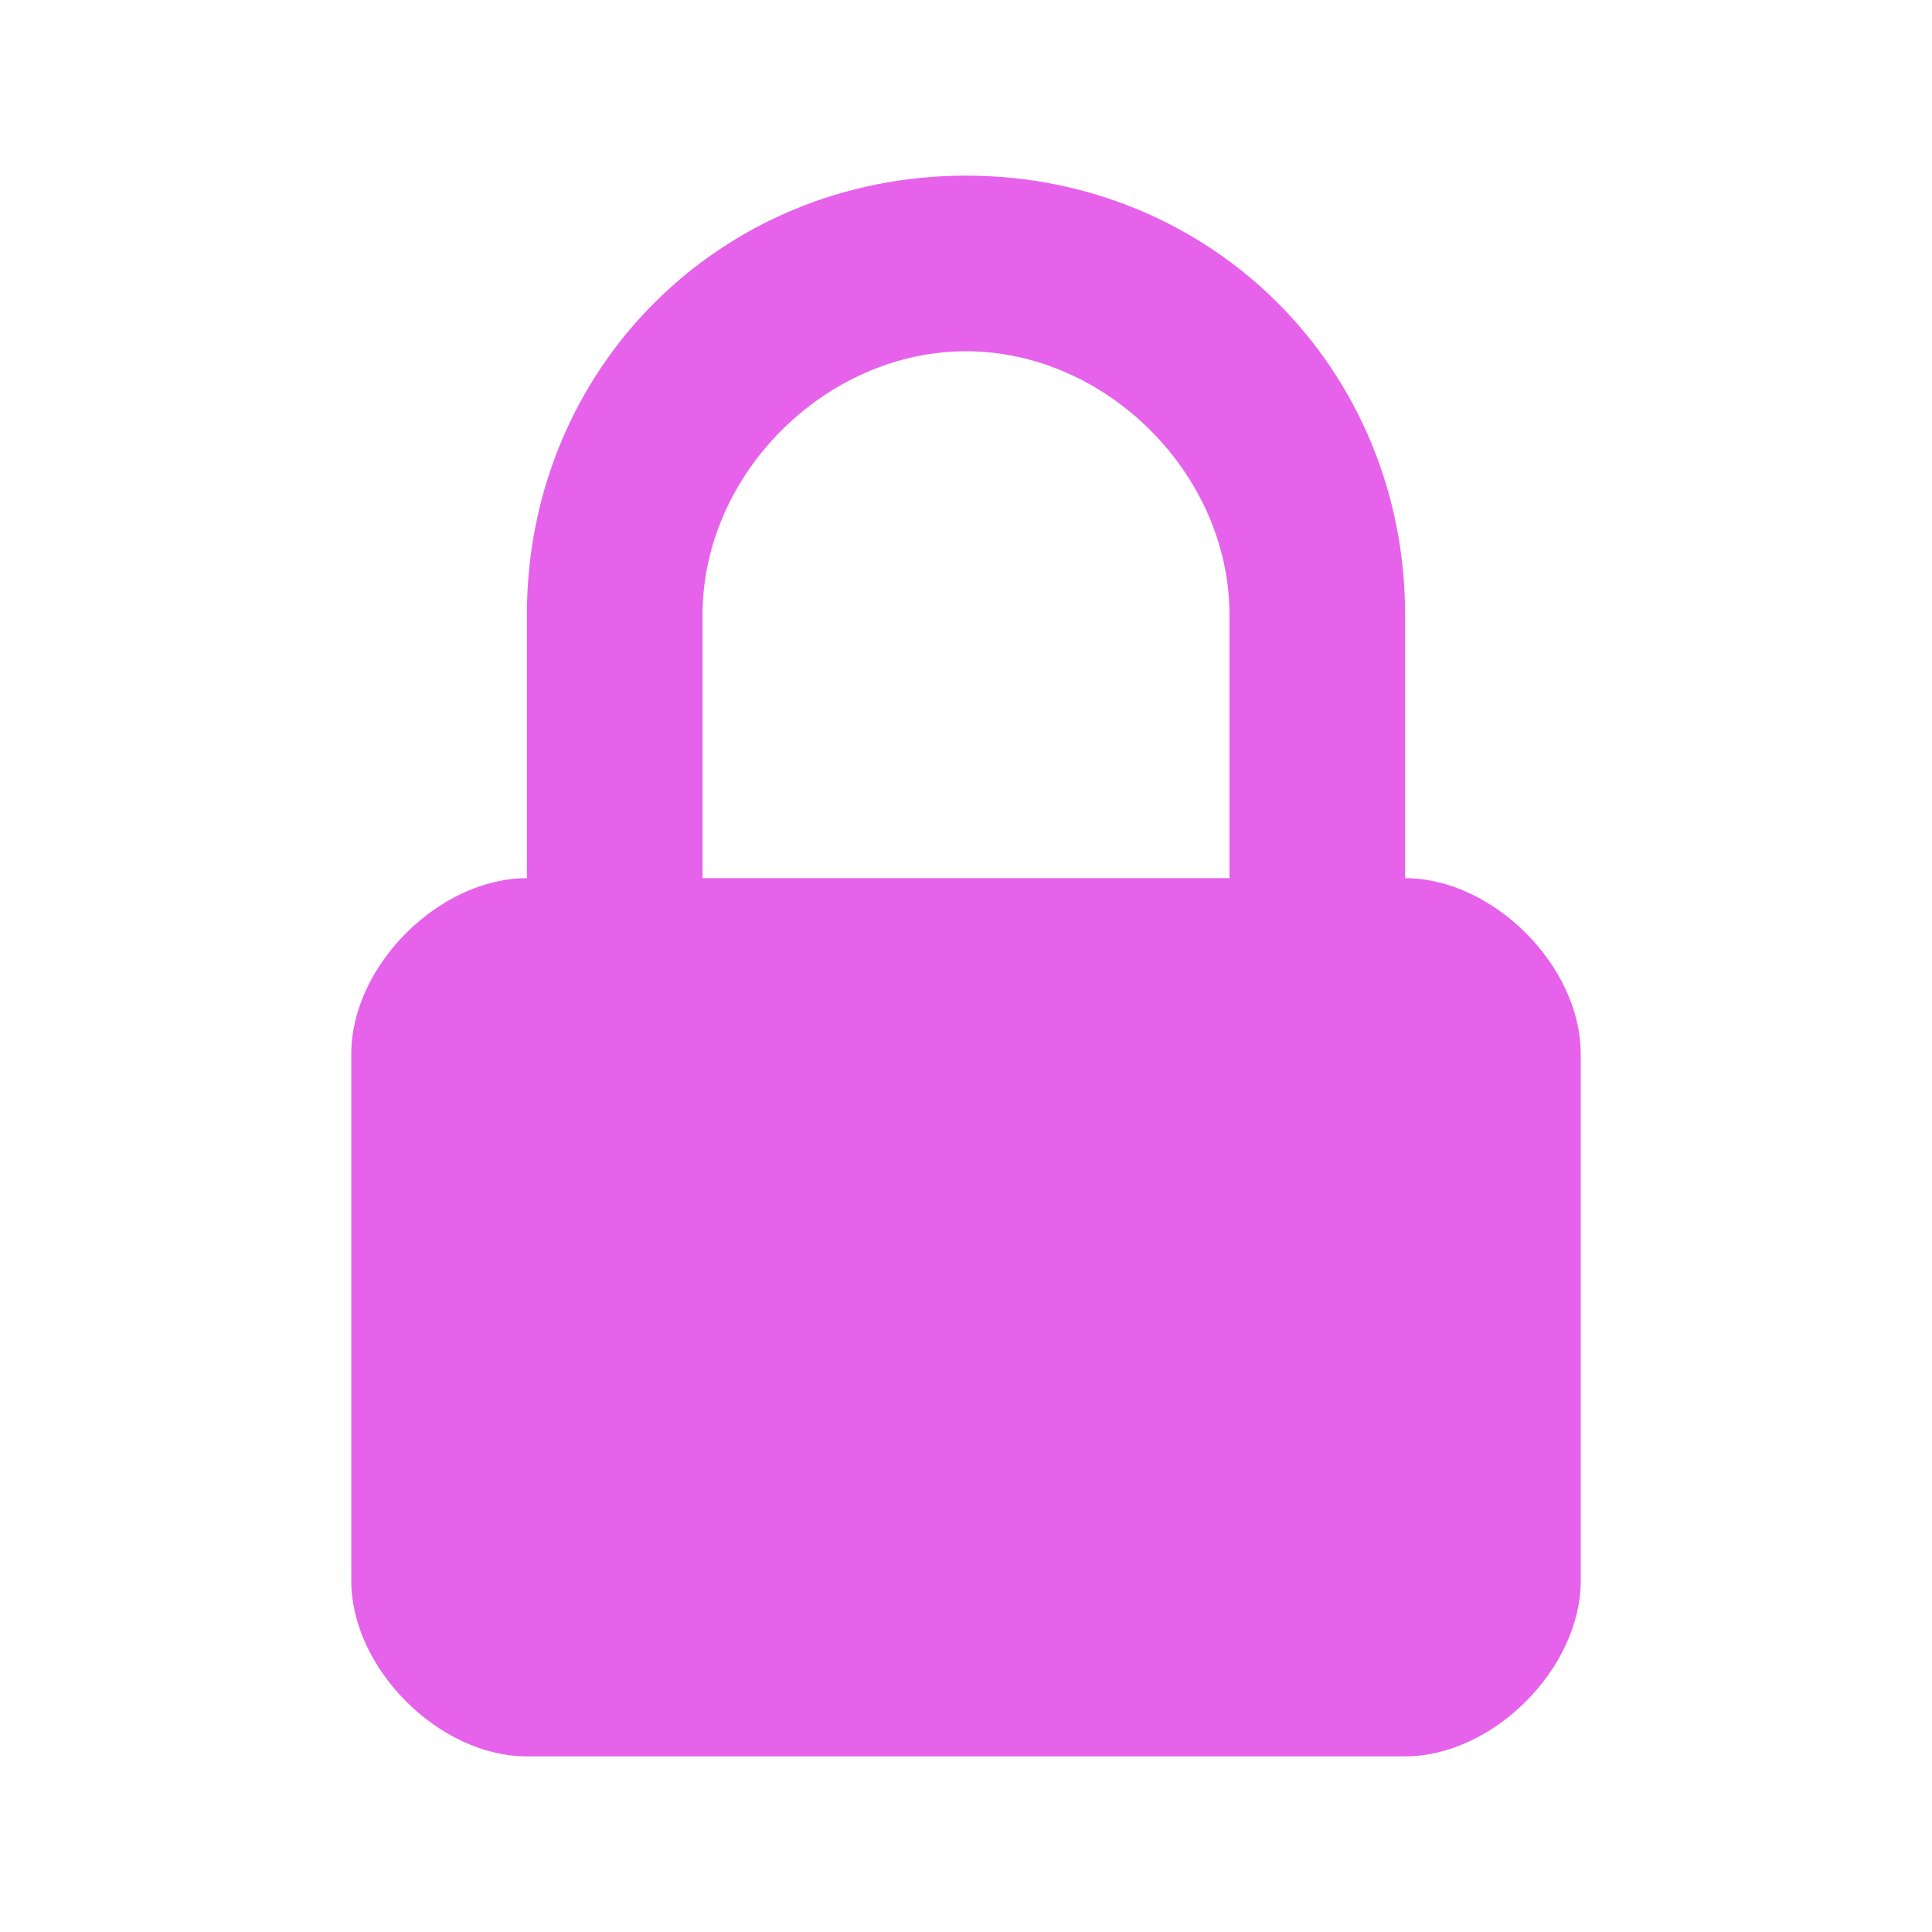 <svg width="11" height="11" viewBox="0 0 11 11" fill="none" xmlns="http://www.w3.org/2000/svg">
<path fill-rule="evenodd" clip-rule="evenodd" d="M8 5V3.5C8 2.1 6.9 1 5.5 1C4.1 1 3 2.1 3 3.5V5C2.5 5 2 5.5 2 6V9C2 9.5 2.5 10 3 10H8C8.5 10 9 9.5 9 9V6C9 5.5 8.5 5 8 5ZM7 5H4V3.5C4 2.7 4.7 2 5.5 2C6.3 2 7 2.7 7 3.5V5Z" fill="#E662EA"/>
</svg>
